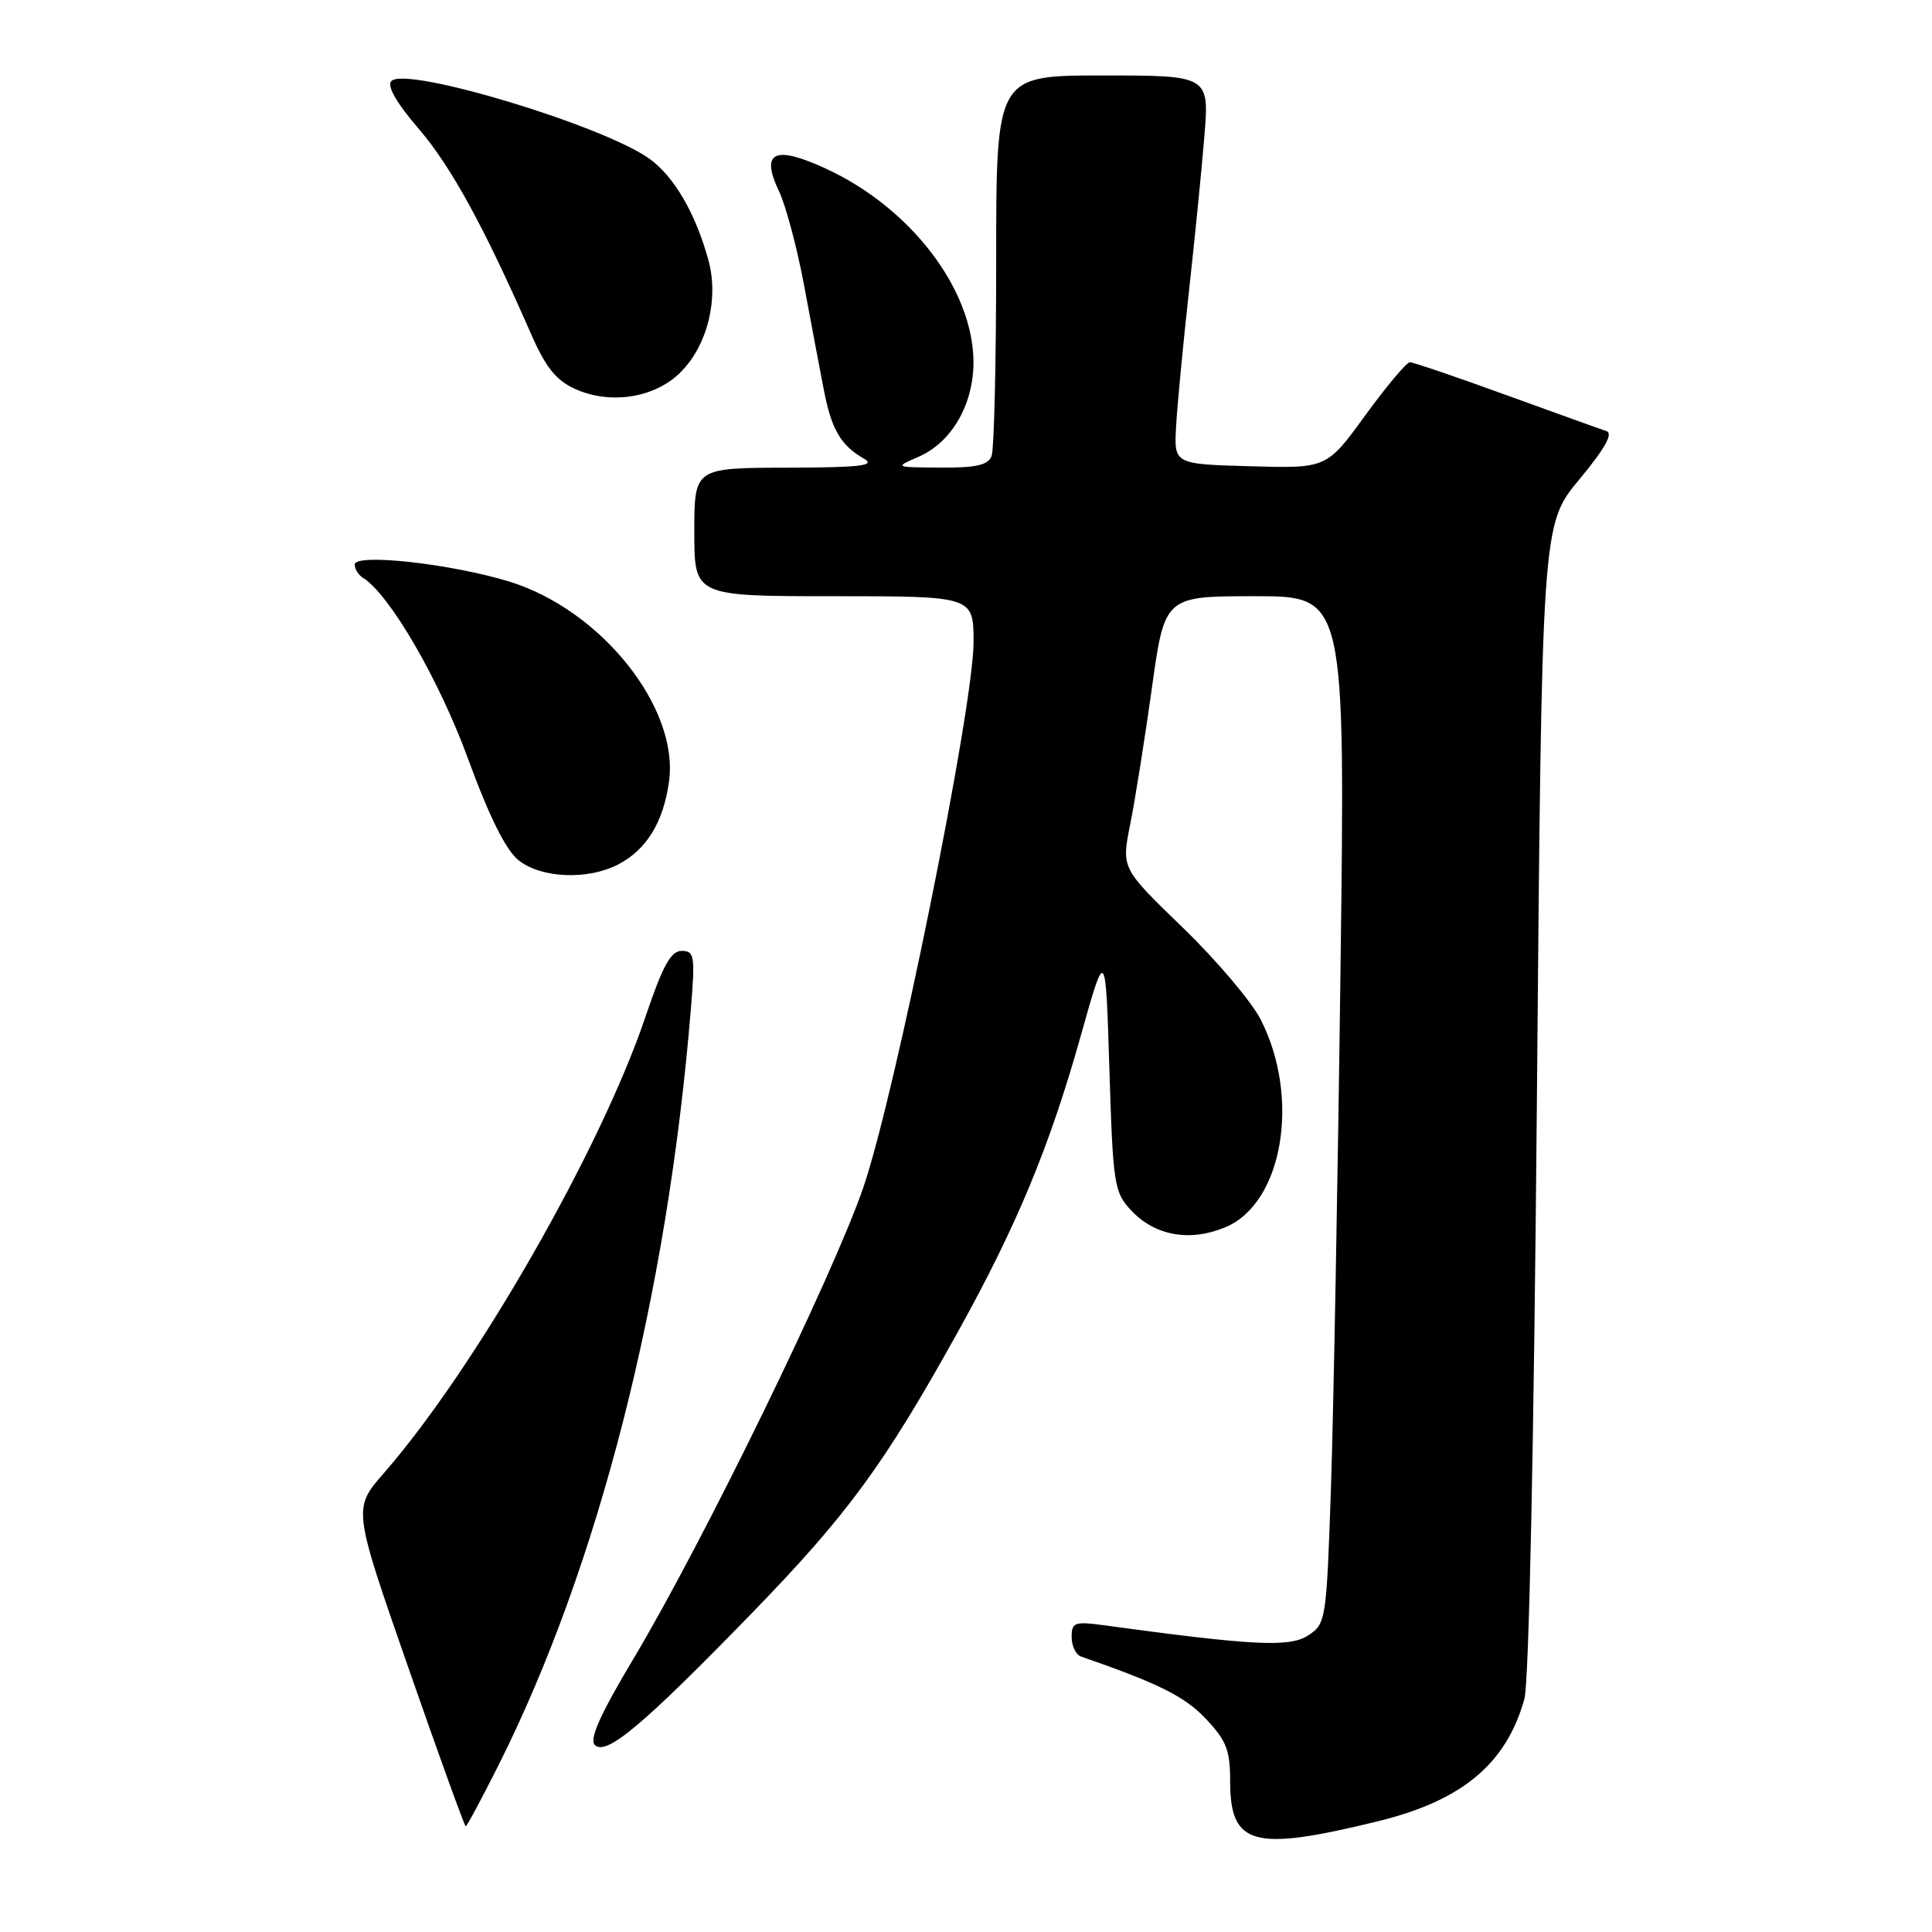 <?xml version="1.0" encoding="UTF-8" standalone="no"?>
<!DOCTYPE svg PUBLIC "-//W3C//DTD SVG 1.1//EN" "http://www.w3.org/Graphics/SVG/1.1/DTD/svg11.dtd" >
<svg xmlns="http://www.w3.org/2000/svg" xmlns:xlink="http://www.w3.org/1999/xlink" version="1.1" viewBox="0 0 256 256">
 <g >
 <path fill="currentColor"
d=" M 182.57 241.33 C 193.74 238.60 199.59 233.72 201.99 225.12 C 202.60 222.93 203.25 191.43 203.65 145.50 C 204.30 69.50 204.30 69.50 209.26 63.54 C 212.66 59.44 213.79 57.43 212.86 57.12 C 212.11 56.88 206.13 54.72 199.56 52.34 C 192.99 49.95 187.26 48.00 186.82 48.00 C 186.38 48.00 183.72 51.17 180.91 55.03 C 175.79 62.07 175.79 62.07 165.68 61.78 C 155.56 61.50 155.56 61.50 155.84 56.50 C 155.99 53.75 156.74 45.88 157.50 39.00 C 158.26 32.12 159.20 22.79 159.57 18.25 C 160.26 10.00 160.26 10.00 146.13 10.00 C 132.00 10.00 132.00 10.00 132.00 34.42 C 132.00 47.85 131.73 59.55 131.39 60.42 C 130.93 61.63 129.35 61.99 124.64 61.96 C 118.50 61.92 118.50 61.92 121.73 60.52 C 126.09 58.62 128.99 53.61 128.99 48.00 C 128.97 38.35 120.66 27.48 109.34 22.30 C 102.58 19.20 100.74 20.13 103.23 25.36 C 104.12 27.23 105.59 32.74 106.51 37.62 C 107.42 42.51 108.60 48.75 109.13 51.50 C 110.16 56.90 111.38 59.00 114.50 60.79 C 116.09 61.70 113.97 61.95 104.25 61.97 C 92.00 62.00 92.00 62.00 92.00 70.50 C 92.00 79.00 92.00 79.00 110.50 79.00 C 129.00 79.00 129.00 79.00 129.00 85.12 C 129.00 93.69 118.65 144.89 114.41 157.30 C 110.43 168.93 93.11 204.46 83.92 219.82 C 79.56 227.11 78.06 230.46 78.81 231.21 C 80.31 232.71 85.13 228.66 99.52 213.86 C 112.27 200.74 117.13 194.12 126.88 176.56 C 134.71 162.48 139.09 151.91 143.20 137.28 C 146.50 125.50 146.50 125.50 147.00 141.67 C 147.48 157.04 147.62 157.97 149.91 160.41 C 153.06 163.76 157.68 164.58 162.38 162.61 C 169.98 159.44 172.35 145.48 167.05 135.10 C 165.83 132.71 161.18 127.22 156.71 122.90 C 148.59 115.05 148.59 115.05 149.75 109.27 C 150.39 106.10 151.68 97.99 152.62 91.25 C 154.32 79.00 154.32 79.00 166.29 79.00 C 178.26 79.00 178.26 79.00 177.62 128.75 C 177.27 156.11 176.70 186.74 176.37 196.81 C 175.76 214.78 175.71 215.15 173.32 216.71 C 170.89 218.30 166.04 218.06 146.25 215.35 C 142.39 214.83 142.00 214.97 142.00 216.92 C 142.00 218.10 142.56 219.26 143.25 219.50 C 153.51 223.06 156.95 224.77 159.75 227.72 C 162.50 230.62 163.00 231.89 163.00 236.00 C 163.00 244.55 166.03 245.38 182.57 241.33 Z  M 66.00 234.01 C 79.32 207.50 88.42 171.78 91.54 133.75 C 92.12 126.65 92.02 126.00 90.32 126.00 C 88.89 126.00 87.81 127.97 85.52 134.75 C 79.58 152.34 62.97 181.32 50.86 195.20 C 46.76 199.89 46.76 199.89 54.10 220.95 C 58.13 232.53 61.56 242.00 61.71 242.00 C 61.86 242.00 63.79 238.40 66.00 234.01 Z  M 81.90 114.55 C 85.67 112.60 87.91 108.94 88.65 103.54 C 89.99 93.77 79.66 80.83 67.54 77.08 C 59.79 74.69 47.00 73.28 47.00 74.81 C 47.00 75.40 47.49 76.18 48.08 76.55 C 51.60 78.73 58.13 89.95 61.98 100.44 C 64.87 108.33 67.04 112.67 68.75 114.02 C 71.76 116.38 77.88 116.63 81.90 114.55 Z  M 90.02 49.48 C 93.69 45.97 95.30 39.66 93.86 34.43 C 92.15 28.23 89.30 23.35 86.02 21.01 C 79.79 16.58 53.84 8.76 51.87 10.73 C 51.23 11.37 52.49 13.58 55.51 17.10 C 59.80 22.11 64.15 30.06 70.38 44.28 C 72.31 48.69 73.70 50.41 76.21 51.54 C 80.82 53.62 86.60 52.76 90.02 49.48 Z "/>
</g>
</svg>